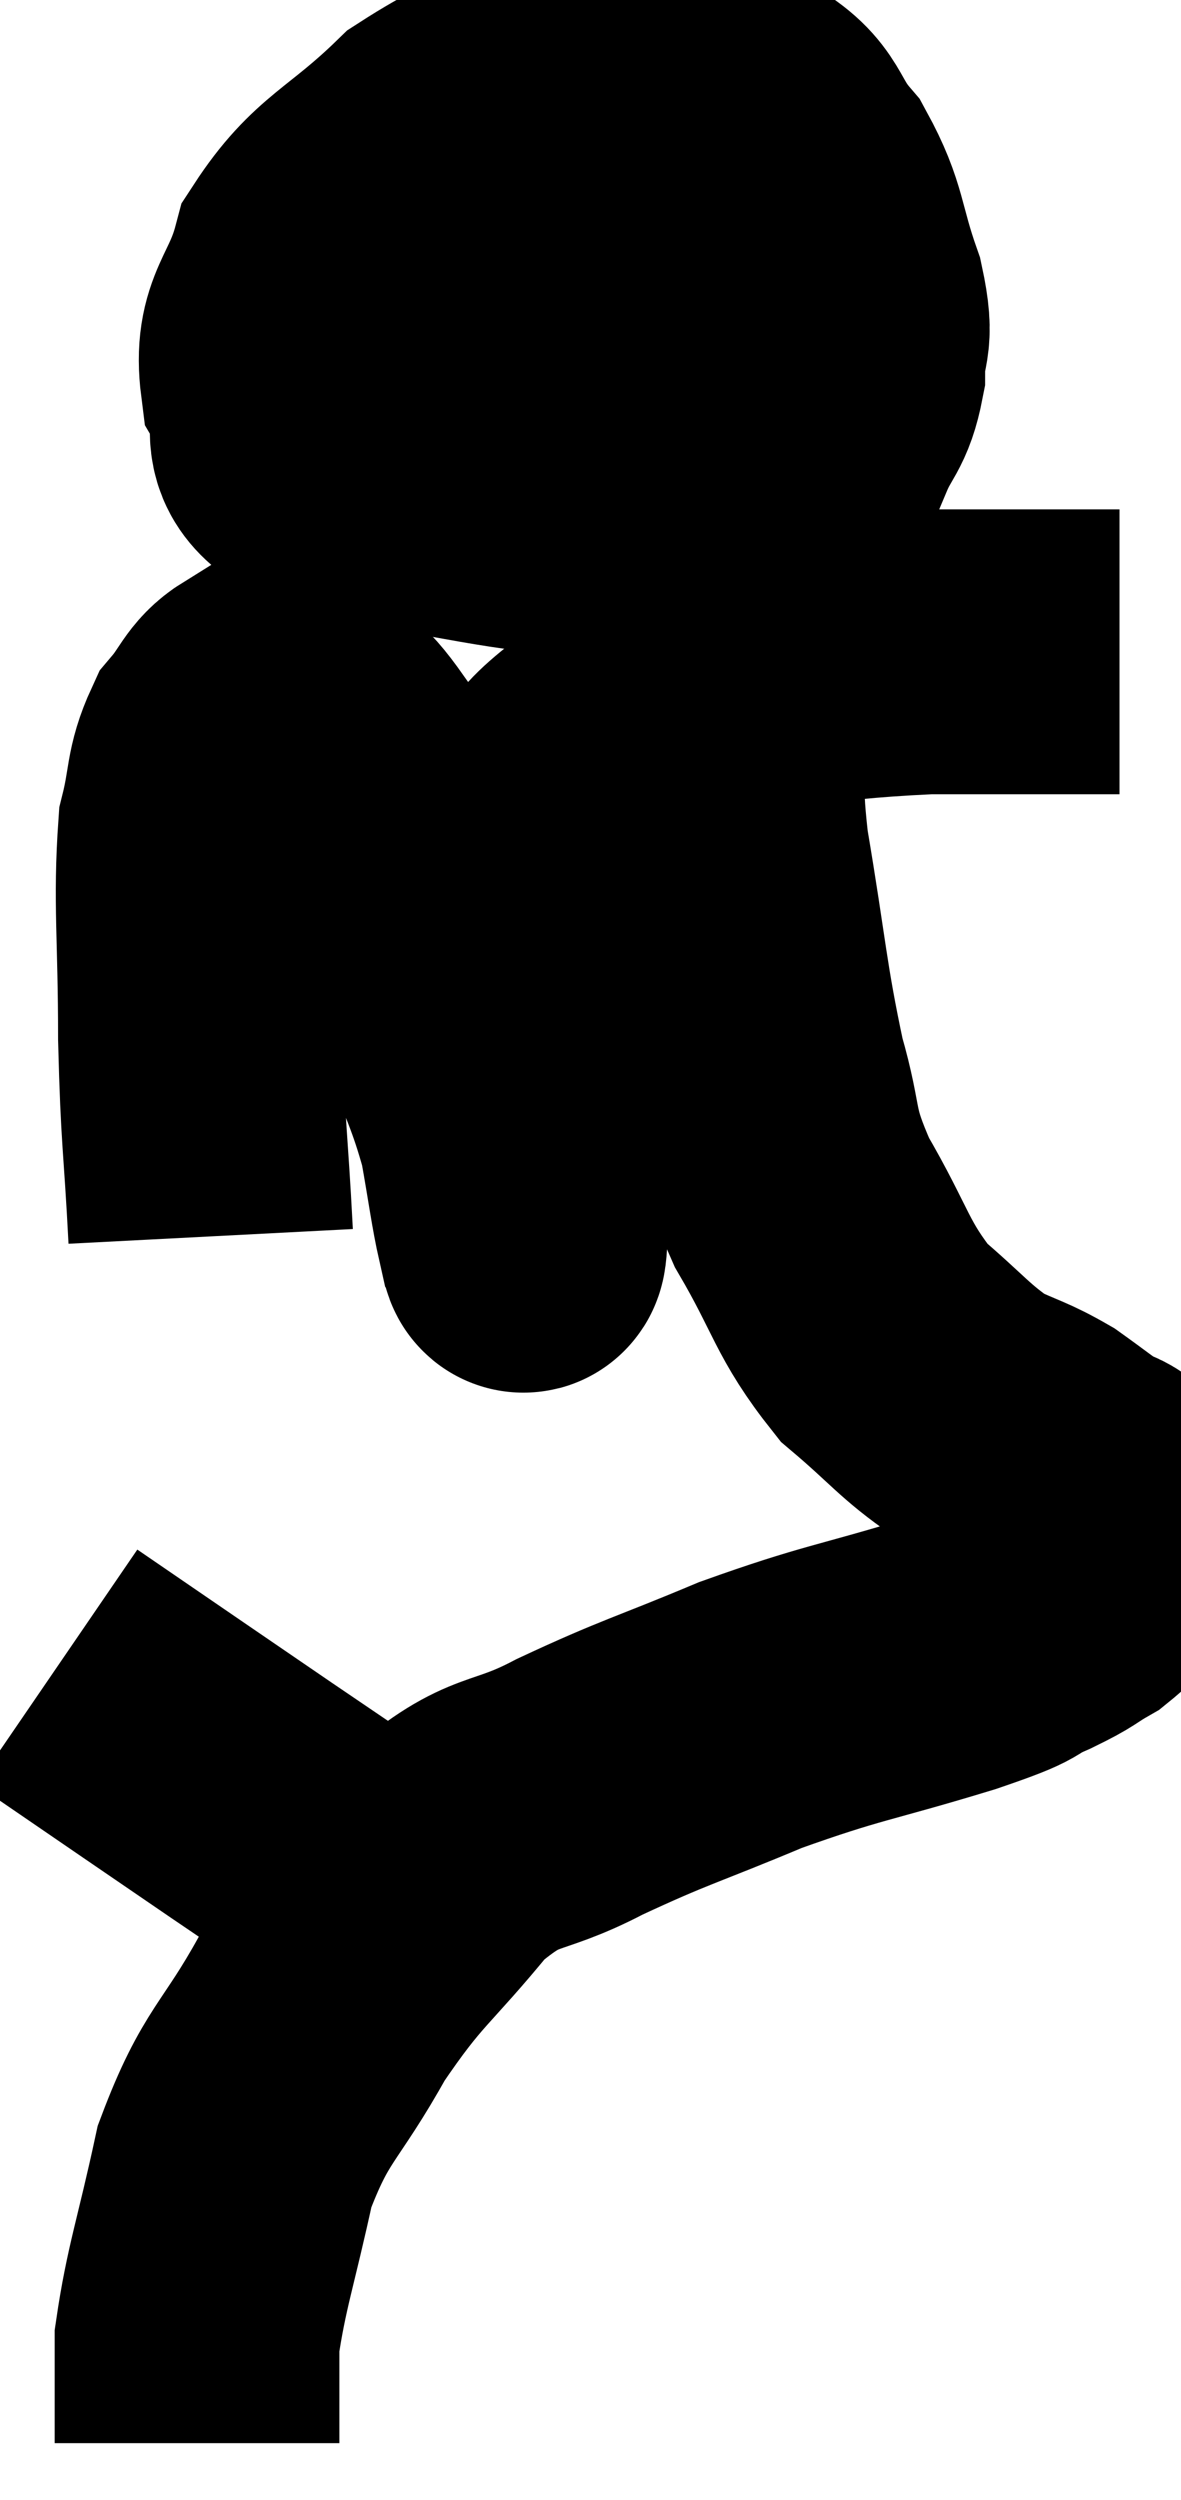 <svg xmlns="http://www.w3.org/2000/svg" viewBox="9.44 1.28 20.74 43.88" width="20.74" height="43.88"><path d="M 13.14 22.98 C 13.05 21.24, 13.005 21.285, 12.96 19.5 C 12.96 17.67, 12.87 17.115, 12.96 15.84 C 13.14 15.12, 13.065 14.955, 13.32 14.4 C 13.65 14.01, 13.665 13.815, 13.98 13.62 C 14.28 13.62, 14.19 13.38, 14.58 13.62 C 15.06 14.1, 15.045 13.875, 15.54 14.58 C 16.05 15.51, 16.08 15.345, 16.56 16.44 C 17.01 17.7, 17.04 17.775, 17.46 18.96 C 17.85 20.07, 17.97 20.205, 18.24 21.18 C 18.39 22.02, 18.435 22.395, 18.54 22.86 C 18.6 22.95, 18.63 23.505, 18.66 23.04 C 18.66 22.02, 18.66 22.485, 18.66 21 C 18.66 19.05, 18.57 18.39, 18.66 17.1 C 18.84 16.47, 18.69 16.485, 19.02 15.84 C 19.5 15.18, 19.05 15.24, 19.98 14.52 C 21.36 13.74, 21.3 13.41, 22.74 12.96 C 24.24 12.84, 24.465 12.78, 25.74 12.72 C 26.79 12.72, 27.09 12.72, 27.84 12.72 C 28.29 12.72, 28.425 12.72, 28.74 12.72 L 29.1 12.72" fill="none" stroke="black" stroke-width="5"></path><path d="M 20.52 2.28 C 18.81 3.03, 18.495 2.88, 17.1 3.78 C 16.02 4.83, 15.615 4.845, 14.94 5.88 C 14.67 6.9, 14.28 6.975, 14.4 7.92 C 14.91 8.79, 14.01 9.06, 15.42 9.66 C 17.73 9.99, 18.3 10.23, 20.04 10.32 C 21.21 10.17, 21.45 10.365, 22.38 10.02 C 23.07 9.48, 23.295 9.495, 23.76 8.94 C 24 8.37, 24.12 8.415, 24.24 7.8 C 24.24 7.14, 24.42 7.32, 24.24 6.48 C 23.88 5.46, 23.97 5.265, 23.52 4.44 C 22.98 3.81, 23.16 3.6, 22.44 3.18 C 21.54 2.97, 21.63 2.865, 20.64 2.76 C 19.56 2.76, 19.11 2.76, 18.48 2.76 L 18.12 2.76" fill="none" stroke="black" stroke-width="5"></path><path d="M 13.38 7.14 C 14.1 7.26, 13.305 7.32, 14.82 7.38 C 17.13 7.38, 17.805 7.38, 19.44 7.38 C 20.4 7.38, 20.355 7.38, 21.36 7.38 C 22.41 7.38, 22.905 7.38, 23.46 7.38 L 23.58 7.38" fill="none" stroke="black" stroke-width="5"></path><path d="M 22.2 14.22 C 22.2 15.21, 22.035 14.73, 22.2 16.2 C 22.53 18.15, 22.53 18.555, 22.86 20.1 C 23.19 21.24, 22.995 21.195, 23.52 22.38 C 24.24 23.61, 24.21 23.895, 24.96 24.84 C 25.74 25.5, 25.845 25.695, 26.52 26.16 C 27.09 26.43, 27.165 26.415, 27.66 26.7 C 28.08 27, 28.2 27.105, 28.5 27.3 C 28.68 27.39, 28.71 27.36, 28.86 27.48 C 28.98 27.63, 29.04 27.54, 29.1 27.78 C 29.1 28.11, 29.28 28.08, 29.1 28.44 C 28.74 28.83, 28.77 28.905, 28.38 29.22 C 27.96 29.46, 28.095 29.43, 27.54 29.7 C 26.85 30, 27.39 29.88, 26.16 30.3 C 24.39 30.84, 24.255 30.795, 22.62 31.38 C 21.12 32.01, 20.97 32.01, 19.62 32.64 C 18.42 33.27, 18.345 32.94, 17.22 33.9 C 16.17 35.19, 16.035 35.13, 15.12 36.48 C 14.34 37.89, 14.115 37.83, 13.56 39.3 C 13.23 40.83, 13.065 41.235, 12.9 42.36 C 12.9 43.08, 12.9 43.35, 12.9 43.8 C 12.9 43.98, 12.9 44.07, 12.9 44.16 L 12.9 44.16" fill="none" stroke="black" stroke-width="5"></path><path d="M 10.44 30.54 C 12.15 31.71, 12.585 32.01, 13.86 32.88 C 14.7 33.45, 15.12 33.735, 15.54 34.02 L 15.54 34.02" fill="none" stroke="black" stroke-width="5"></path></svg>